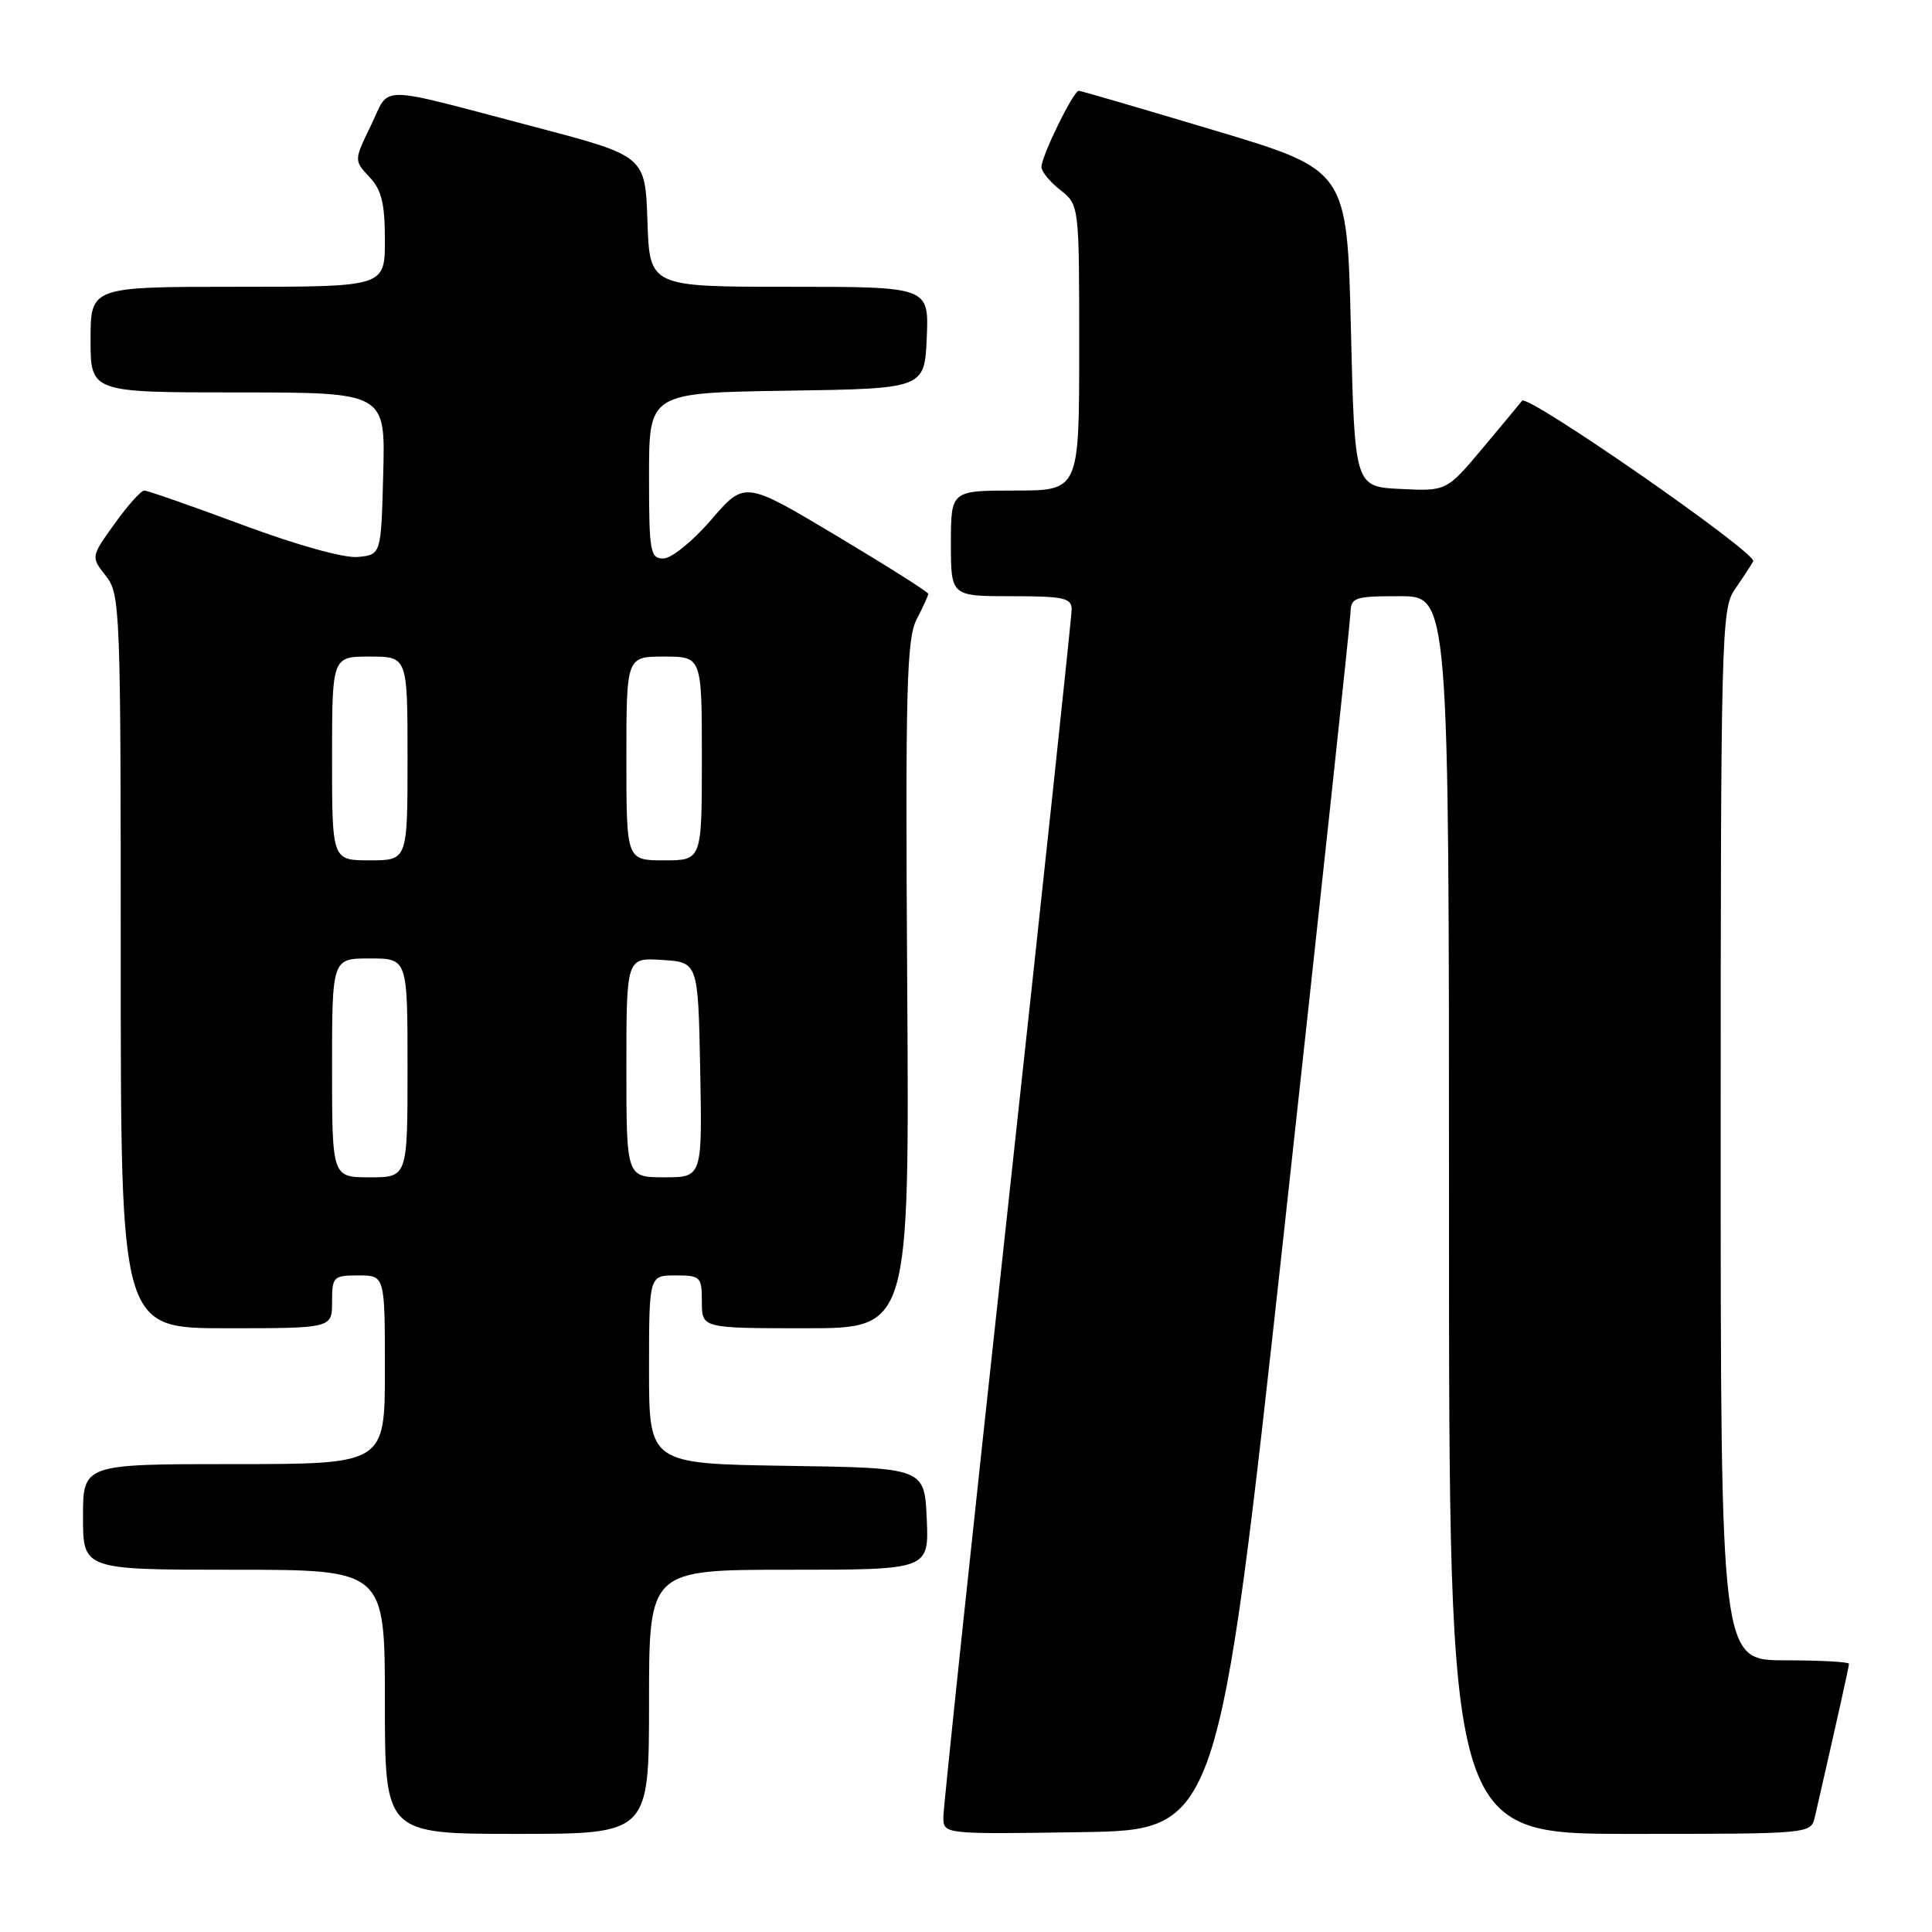<?xml version="1.0" encoding="UTF-8" standalone="no"?>
<!DOCTYPE svg PUBLIC "-//W3C//DTD SVG 1.1//EN" "http://www.w3.org/Graphics/SVG/1.1/DTD/svg11.dtd" >
<svg xmlns="http://www.w3.org/2000/svg" xmlns:xlink="http://www.w3.org/1999/xlink" version="1.1" viewBox="0 0 256 256">
 <g >
 <path fill="currentColor"
d=" M 86.00 225.50 C 86.00 208.00 86.00 208.00 104.55 208.00 C 123.09 208.00 123.09 208.00 122.80 201.25 C 122.50 194.50 122.50 194.50 104.25 194.23 C 86.00 193.95 86.00 193.95 86.00 181.48 C 86.00 169.00 86.00 169.00 89.50 169.00 C 92.83 169.00 93.00 169.17 93.00 172.50 C 93.00 176.00 93.00 176.00 106.75 176.00 C 120.50 176.00 120.50 176.00 120.21 130.53 C 119.96 91.17 120.13 84.65 121.46 82.07 C 122.31 80.44 123.00 78.91 123.00 78.68 C 123.00 78.45 117.53 74.99 110.84 70.99 C 98.68 63.72 98.68 63.72 94.25 68.86 C 91.80 71.71 88.97 74.00 87.91 74.00 C 86.15 74.00 86.00 73.16 86.00 63.02 C 86.00 52.05 86.00 52.05 104.25 51.77 C 122.50 51.50 122.50 51.50 122.80 44.75 C 123.09 38.00 123.09 38.00 104.58 38.00 C 86.08 38.00 86.08 38.00 85.79 29.34 C 85.50 20.68 85.50 20.68 71.05 16.87 C 49.42 11.18 51.78 11.21 49.16 16.60 C 46.90 21.26 46.90 21.26 48.95 23.45 C 50.56 25.16 51.00 26.95 51.00 31.81 C 51.00 38.00 51.00 38.00 31.50 38.00 C 12.00 38.00 12.00 38.00 12.00 45.00 C 12.00 52.00 12.00 52.00 31.53 52.00 C 51.07 52.00 51.07 52.00 50.78 62.75 C 50.50 73.50 50.50 73.50 47.43 73.80 C 45.61 73.98 39.40 72.25 32.13 69.55 C 25.41 67.05 19.55 65.00 19.12 65.00 C 18.69 65.00 16.92 66.97 15.19 69.39 C 12.04 73.78 12.04 73.78 14.02 76.30 C 15.93 78.73 16.00 80.48 16.00 127.41 C 16.00 176.00 16.00 176.00 30.00 176.00 C 44.00 176.00 44.00 176.00 44.00 172.50 C 44.00 169.17 44.17 169.00 47.50 169.00 C 51.00 169.00 51.00 169.00 51.00 181.50 C 51.00 194.00 51.00 194.00 31.00 194.00 C 11.00 194.00 11.00 194.00 11.00 201.00 C 11.00 208.00 11.00 208.00 31.00 208.00 C 51.00 208.00 51.00 208.00 51.00 225.50 C 51.00 243.00 51.00 243.00 68.50 243.00 C 86.00 243.00 86.00 243.00 86.00 225.50 Z  M 170.16 163.00 C 174.95 119.27 178.91 82.49 178.94 81.25 C 179.00 79.15 179.44 79.00 185.50 79.00 C 192.00 79.00 192.00 79.00 192.00 161.00 C 192.00 243.00 192.00 243.00 215.98 243.00 C 239.96 243.00 239.96 243.00 240.48 240.75 C 243.28 228.54 245.00 220.84 245.00 220.46 C 245.00 220.21 241.18 220.00 236.50 220.00 C 228.00 220.00 228.00 220.00 228.00 150.40 C 228.00 84.51 228.10 80.67 229.84 78.15 C 230.85 76.69 231.96 75.00 232.31 74.38 C 232.91 73.34 202.38 52.13 201.68 53.10 C 201.52 53.32 199.21 56.11 196.54 59.29 C 191.68 65.09 191.68 65.09 185.59 64.79 C 179.50 64.50 179.50 64.50 179.00 43.52 C 178.50 22.54 178.50 22.54 161.00 17.30 C 151.38 14.42 143.25 12.04 142.95 12.03 C 142.25 11.99 138.00 20.68 138.00 22.13 C 138.00 22.73 139.12 24.10 140.50 25.18 C 143.00 27.15 143.00 27.15 143.00 46.07 C 143.00 65.00 143.00 65.00 134.50 65.00 C 126.00 65.00 126.00 65.00 126.00 72.00 C 126.00 79.00 126.00 79.00 134.00 79.00 C 140.95 79.00 142.00 79.23 142.00 80.75 C 142.00 81.71 138.17 117.59 133.50 160.49 C 128.82 203.38 125.00 239.50 125.00 240.76 C 125.00 243.05 125.00 243.05 143.22 242.77 C 161.43 242.50 161.43 242.50 170.16 163.00 Z  M 44.00 141.50 C 44.00 127.00 44.00 127.00 49.00 127.00 C 54.00 127.00 54.00 127.00 54.00 141.50 C 54.00 156.00 54.00 156.00 49.00 156.00 C 44.00 156.00 44.00 156.00 44.00 141.50 Z  M 83.00 141.45 C 83.00 126.89 83.00 126.89 87.75 127.20 C 92.50 127.50 92.50 127.50 92.78 141.75 C 93.05 156.00 93.05 156.00 88.03 156.00 C 83.00 156.00 83.00 156.00 83.00 141.45 Z  M 44.00 100.50 C 44.00 87.00 44.00 87.00 49.00 87.00 C 54.00 87.00 54.00 87.00 54.00 100.50 C 54.00 114.00 54.00 114.00 49.00 114.00 C 44.00 114.00 44.00 114.00 44.00 100.50 Z  M 83.00 100.50 C 83.00 87.00 83.00 87.00 88.00 87.00 C 93.00 87.00 93.00 87.00 93.00 100.50 C 93.00 114.00 93.00 114.00 88.00 114.00 C 83.00 114.00 83.00 114.00 83.00 100.50 Z "/>
</g>
</svg>